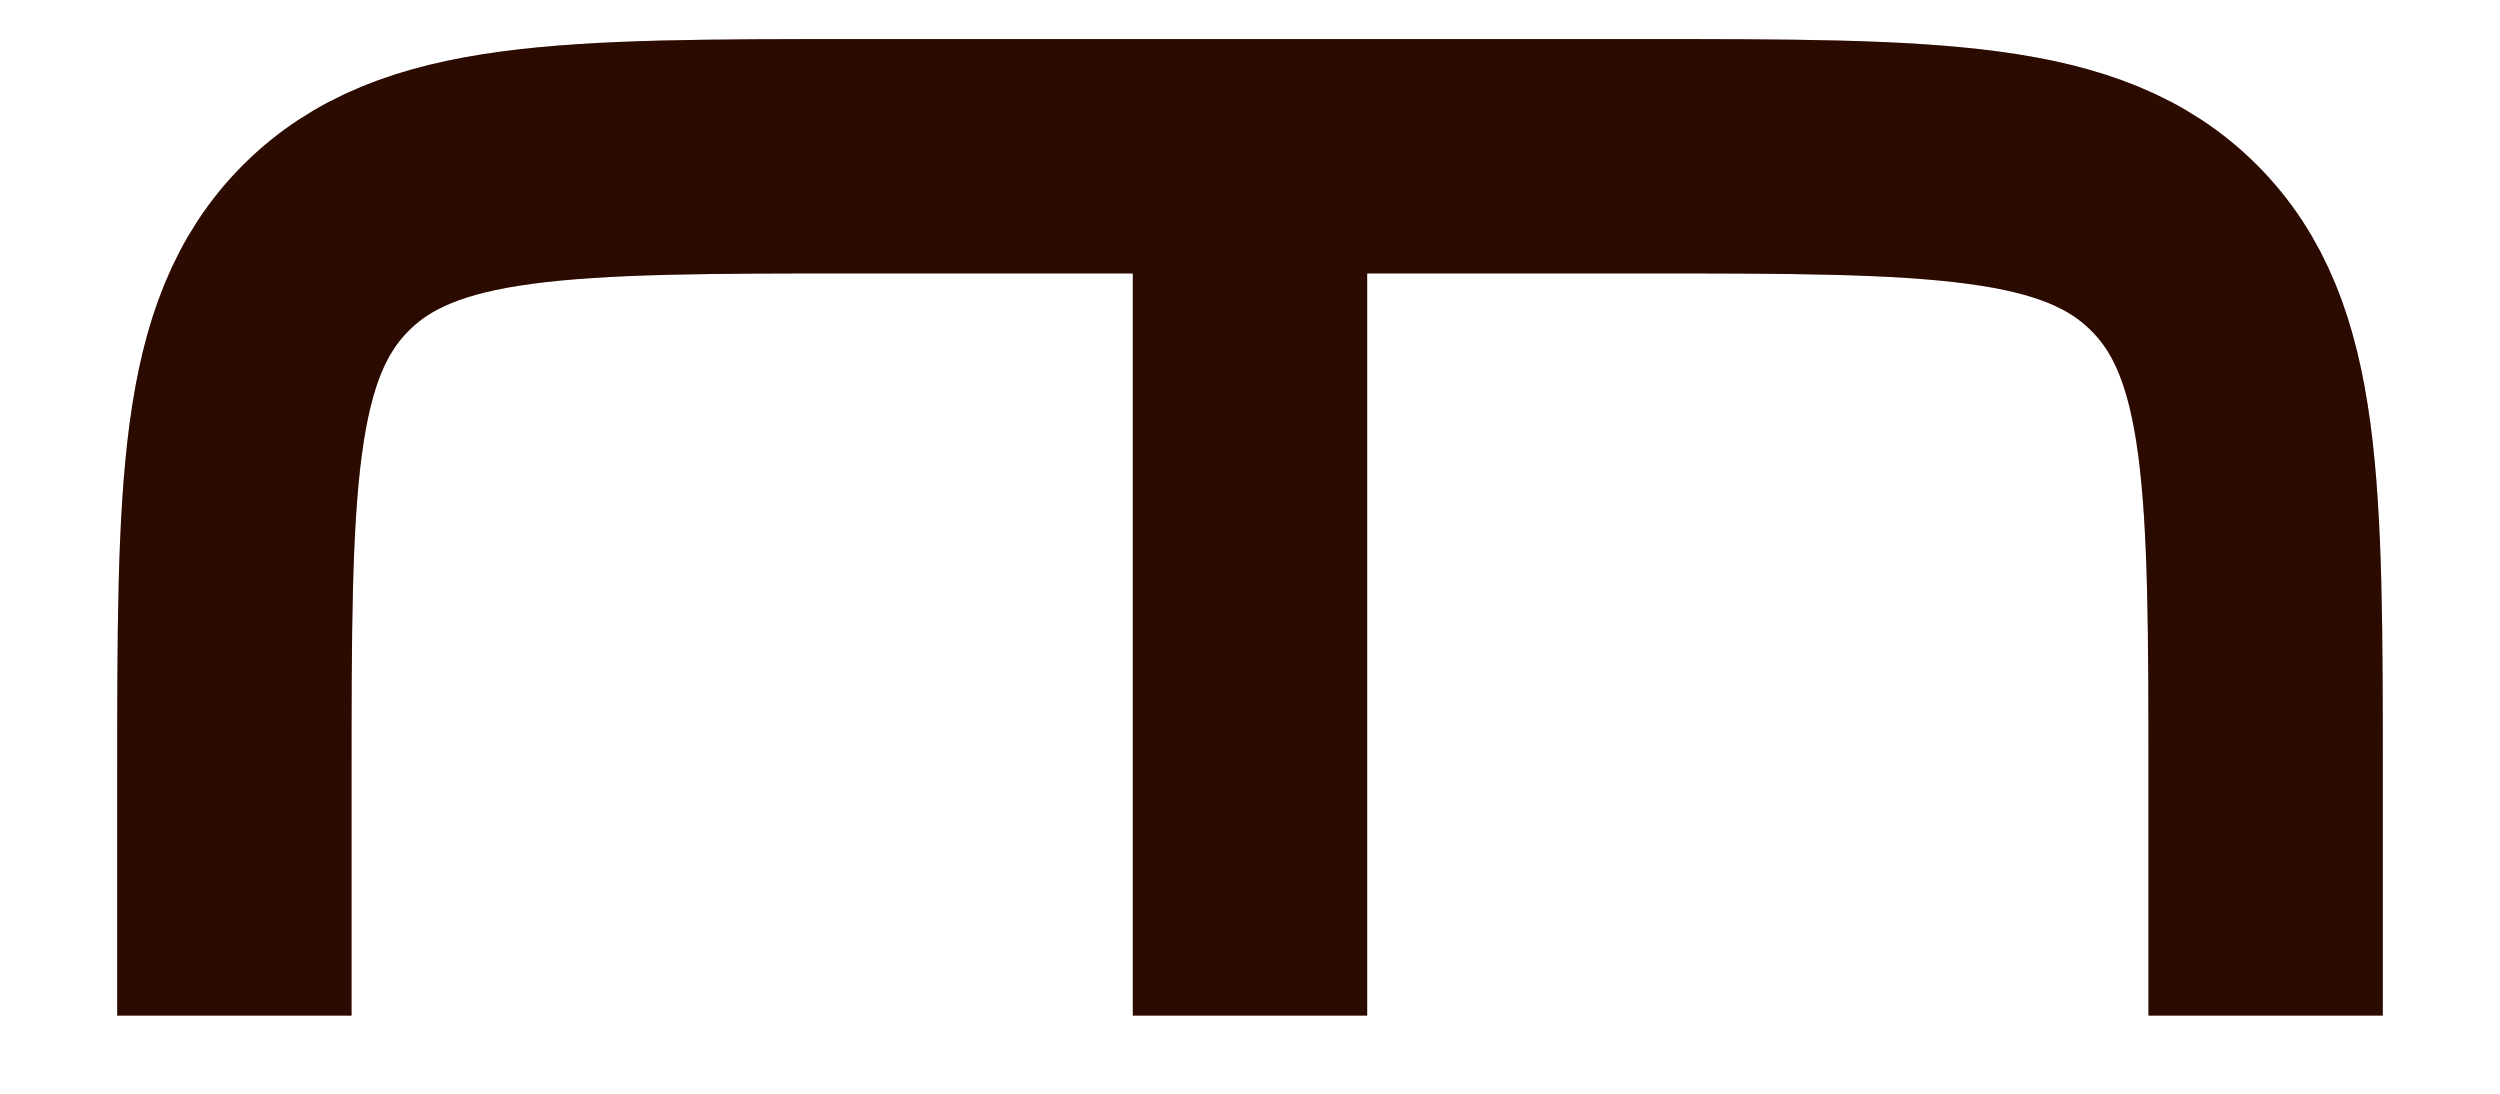 <?xml version="1.0" encoding="UTF-8" standalone="no"?><svg width='16' height='7' viewBox='0 0 16 7' fill='none' xmlns='http://www.w3.org/2000/svg'>
<path d='M14.5 6.5V5C14.5 3.114 14.5 2.172 13.914 1.586C13.328 1 12.386 1 10.5 1H5.5C3.614 1 2.672 1 2.086 1.586C1.5 2.172 1.5 3.114 1.5 5V6.5M8 1.5V6.5' stroke='#360C00' stroke-width='1.5'/>
<path d='M14.5 6.5V5C14.5 3.114 14.5 2.172 13.914 1.586C13.328 1 12.386 1 10.5 1H5.5C3.614 1 2.672 1 2.086 1.586C1.5 2.172 1.5 3.114 1.5 5V6.5M8 1.5V6.5' stroke='black' stroke-opacity='0.2' stroke-width='1.5'/>
</svg>
